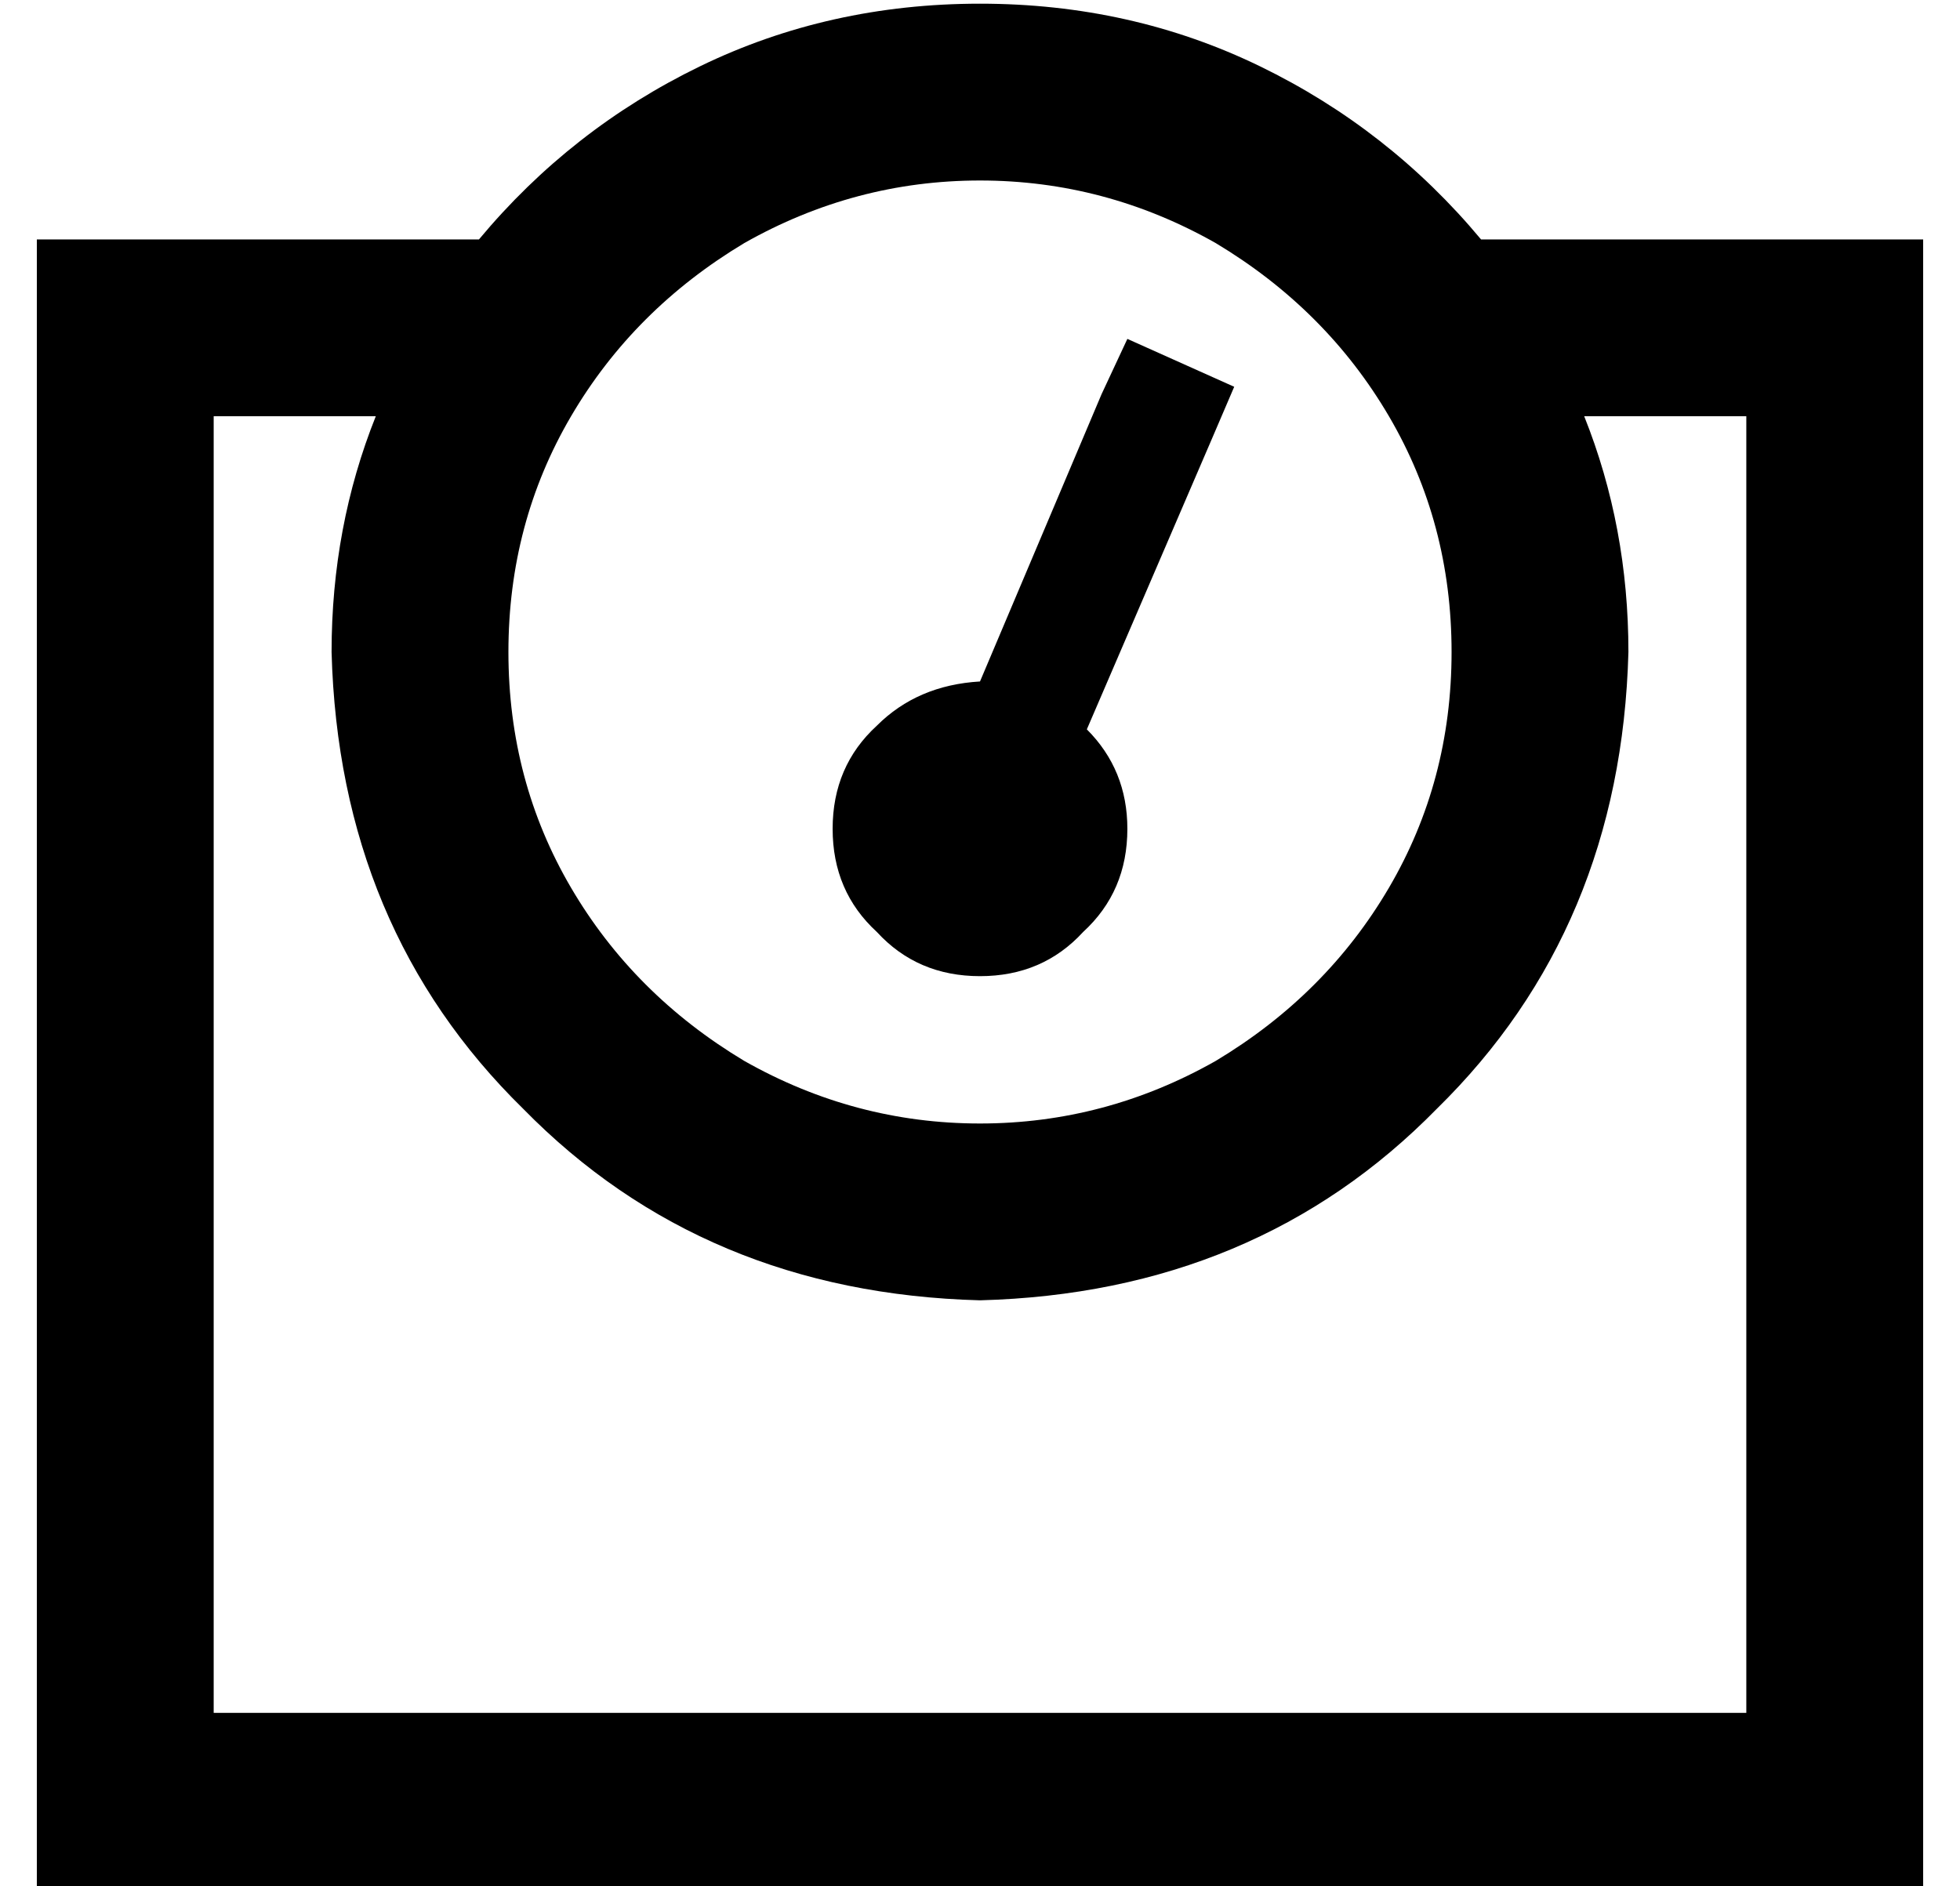 <?xml version="1.0" standalone="no"?>
<!DOCTYPE svg PUBLIC "-//W3C//DTD SVG 1.1//EN" "http://www.w3.org/Graphics/SVG/1.1/DTD/svg11.dtd" >
<svg xmlns="http://www.w3.org/2000/svg" xmlns:xlink="http://www.w3.org/1999/xlink" version="1.1" viewBox="-10 -40 532 512">
   <path fill="currentColor"
d="M128 137q0 -35 17 -64v0v0q17 -29 47 -47q30 -17 64 -17t64 17q30 18 47 47t17 64t-17 64t-47 47q-30 17 -64 17t-64 -17q-30 -18 -47 -47t-17 -64v0zM432 137q0 -34 -12 -64h44v0v352v0h-416v0v-352v0h44v0q-12 30 -12 64q2 75 52 124q49 50 124 52q75 -2 124 -52
q50 -49 52 -124v0zM392 25q-25 -30 -60 -47v0v0q-35 -17 -76 -17t-76 17t-60 47h-72h-48v48v0v352v0v48v0h48h464v-48v0v-352v0v-48v0h-48h-72zM296 185q0 -16 -11 -27l34 -79v0l6 -14v0l-29 -13v0l-7 15v0l-33 78v0q-17 1 -28 12q-12 11 -12 28t12 28q11 12 28 12t28 -12
q12 -11 12 -28v0z" />
</svg>
